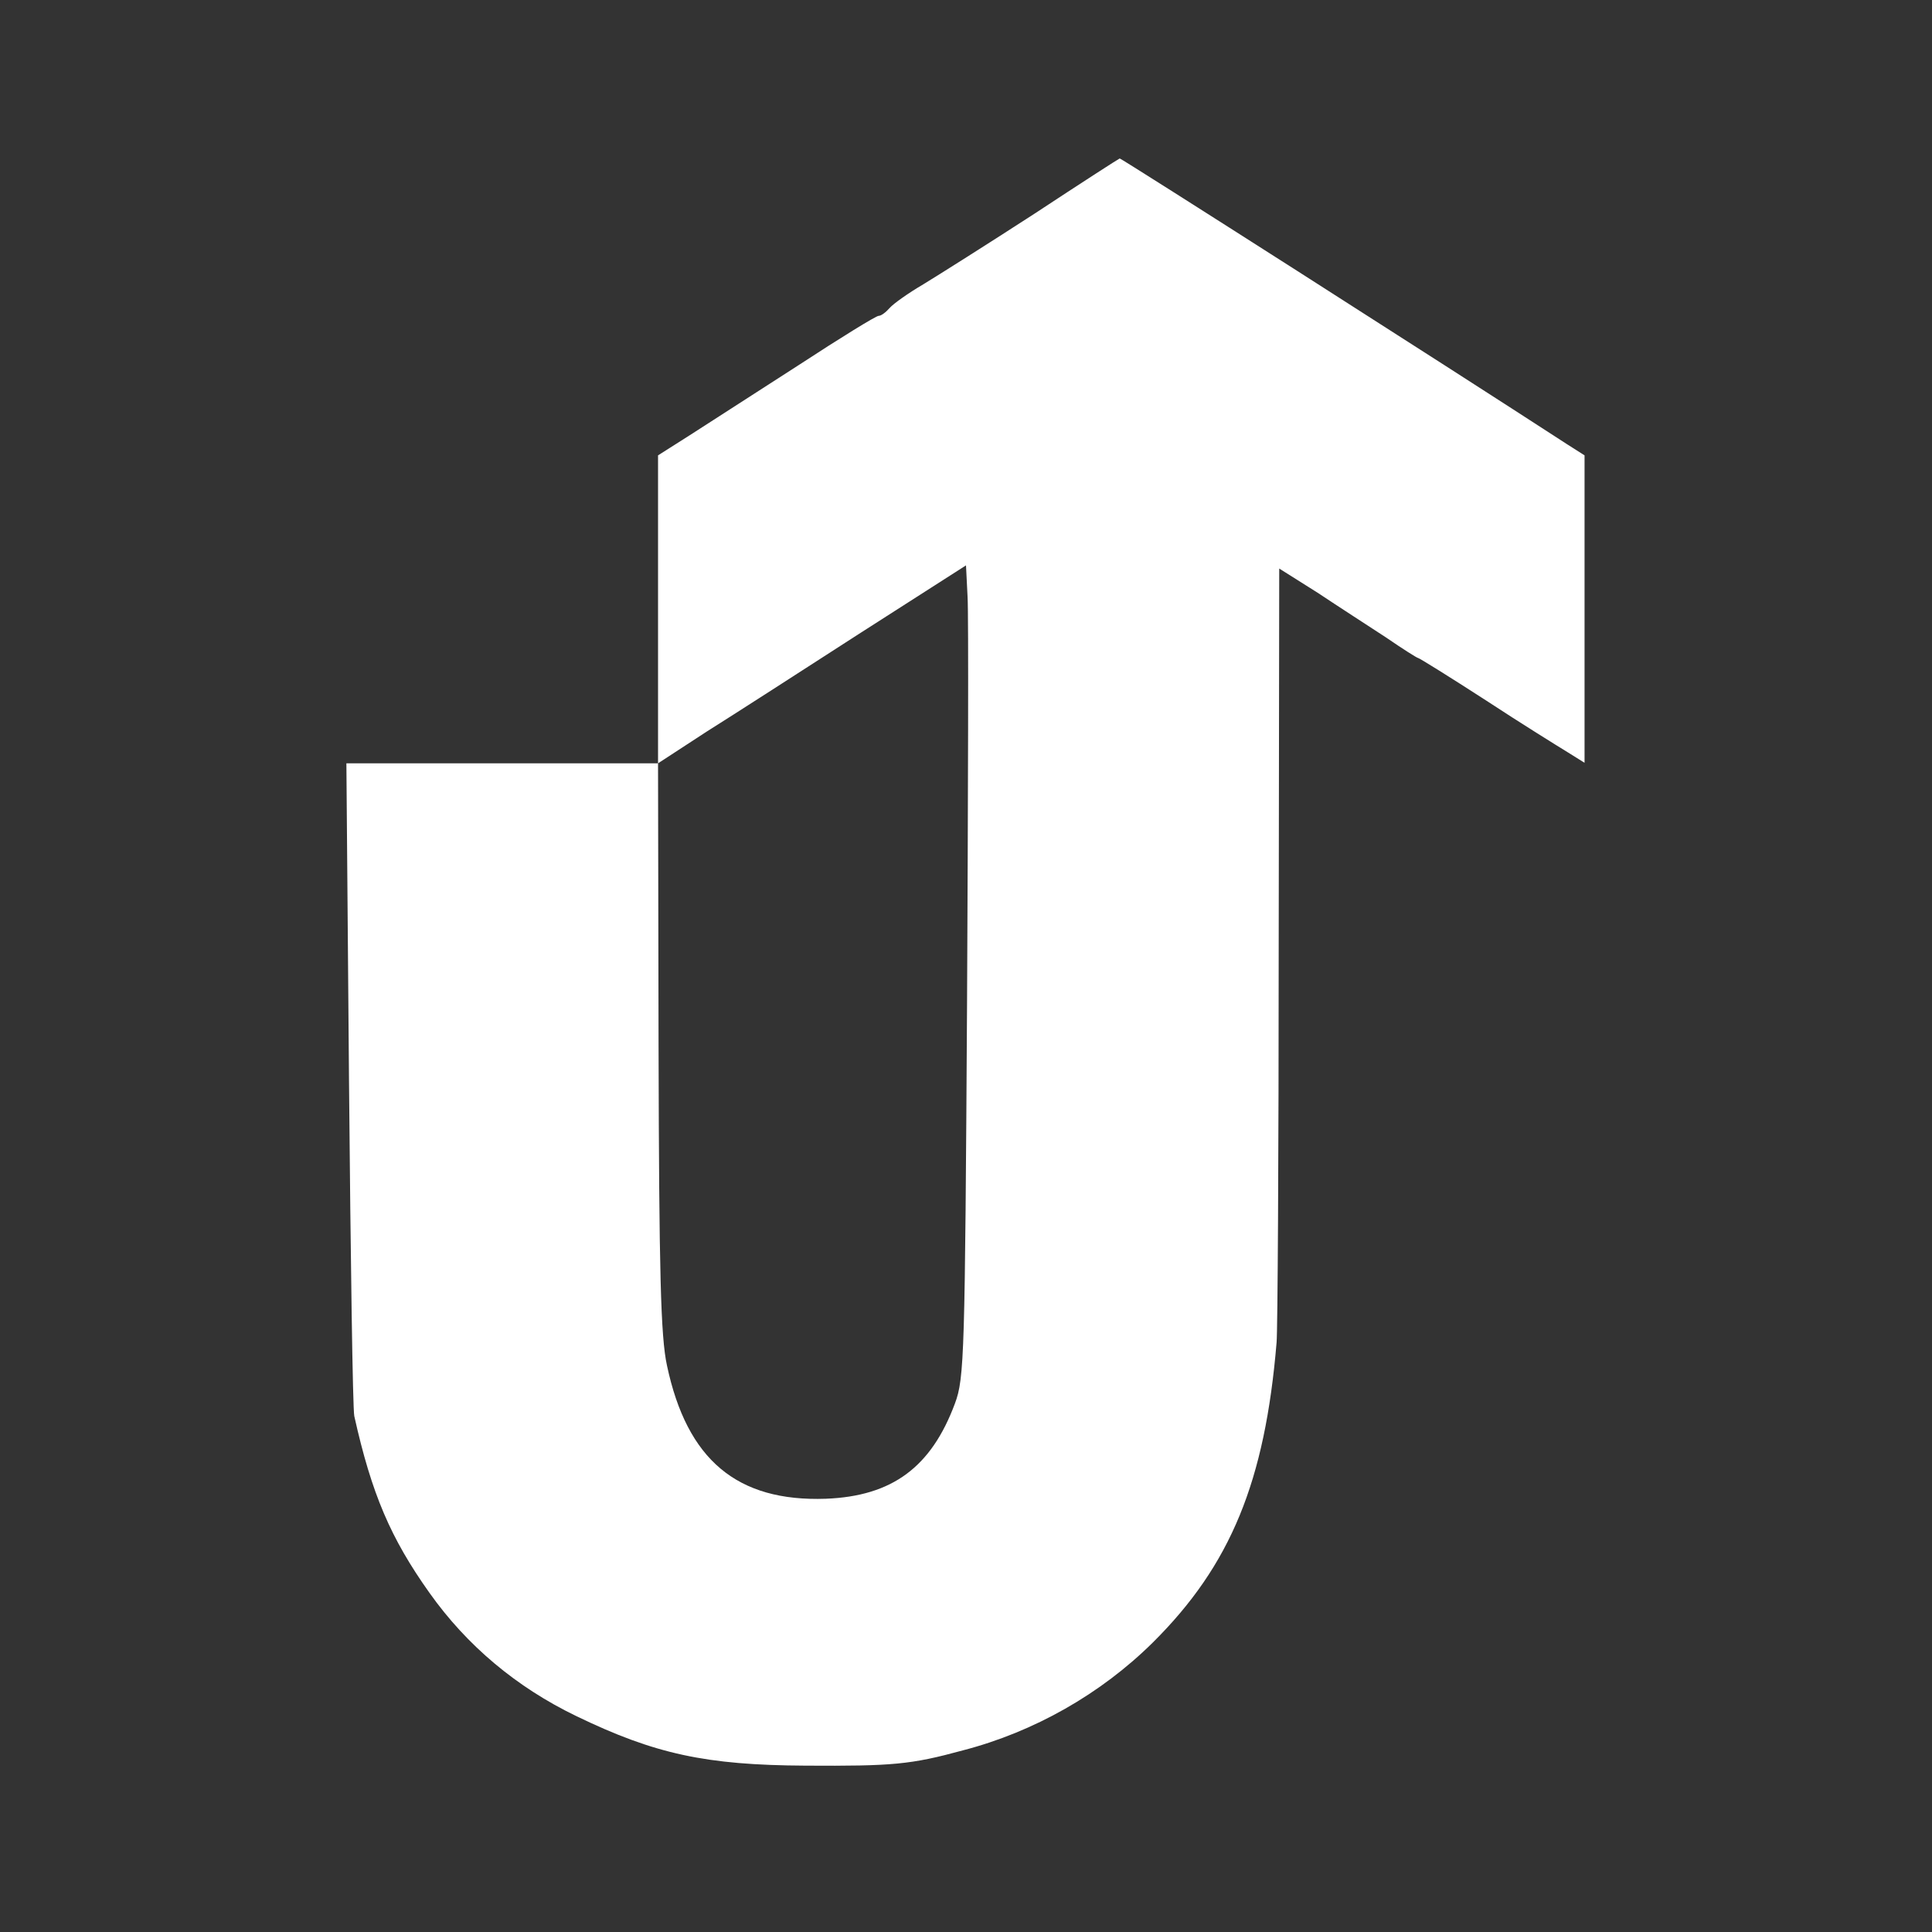 <?xml version="1.0" standalone="no"?>
<!DOCTYPE svg PUBLIC "-//W3C//DTD SVG 20010904//EN"
 "http://www.w3.org/TR/2001/REC-SVG-20010904/DTD/svg10.dtd">
<svg version="1.0" xmlns="http://www.w3.org/2000/svg"
 width="16pt" height="16pt" viewBox="0 0 367 367"
 preserveAspectRatio="xMidYMid meet">
<rect x="0" y="0" width="367" height="367" fill="#333333" stroke="none"/>
<g transform="translate(0,367) scale(0.1,-0.1)"
fill="white" stroke="none">
<path d="M1965 3264 c-88 -57 -183 -117 -211 -134 -29 -17 -57 -37 -64 -45 -7
-8 -16 -15 -21 -15 -5 0 -73 -42 -151 -93 -79 -51 -171 -110 -205 -132 l-63
-40 0 -292 0 -293 -296 0 -296 0 5 -607 c3 -335 7 -619 10 -633 33 -148 69
-232 143 -336 71 -100 165 -179 279 -234 149 -72 246 -93 435 -94 166 -1 200
2 299 29 135 35 262 107 361 205 148 147 213 306 235 570 2 19 4 358 4 752 l1
718 73 -46 c39 -26 98 -64 130 -85 32 -22 59 -39 61 -39 2 0 60 -36 128 -80
67 -44 138 -88 156 -99 l32 -20 0 292 0 292 -33 21 c-234 152 -848 544 -850
543 -1 0 -74 -47 -162 -105z m-128 -1499 c-4 -669 -5 -713 -23 -761 -45 -121
-119 -176 -245 -181 -169 -6 -264 74 -302 253 -12 55 -15 176 -16 607 l-1 537
92 60 c51 32 183 117 293 188 l200 128 3 -60 c2 -34 1 -380 -1 -771z"/>
</g>
</svg>
